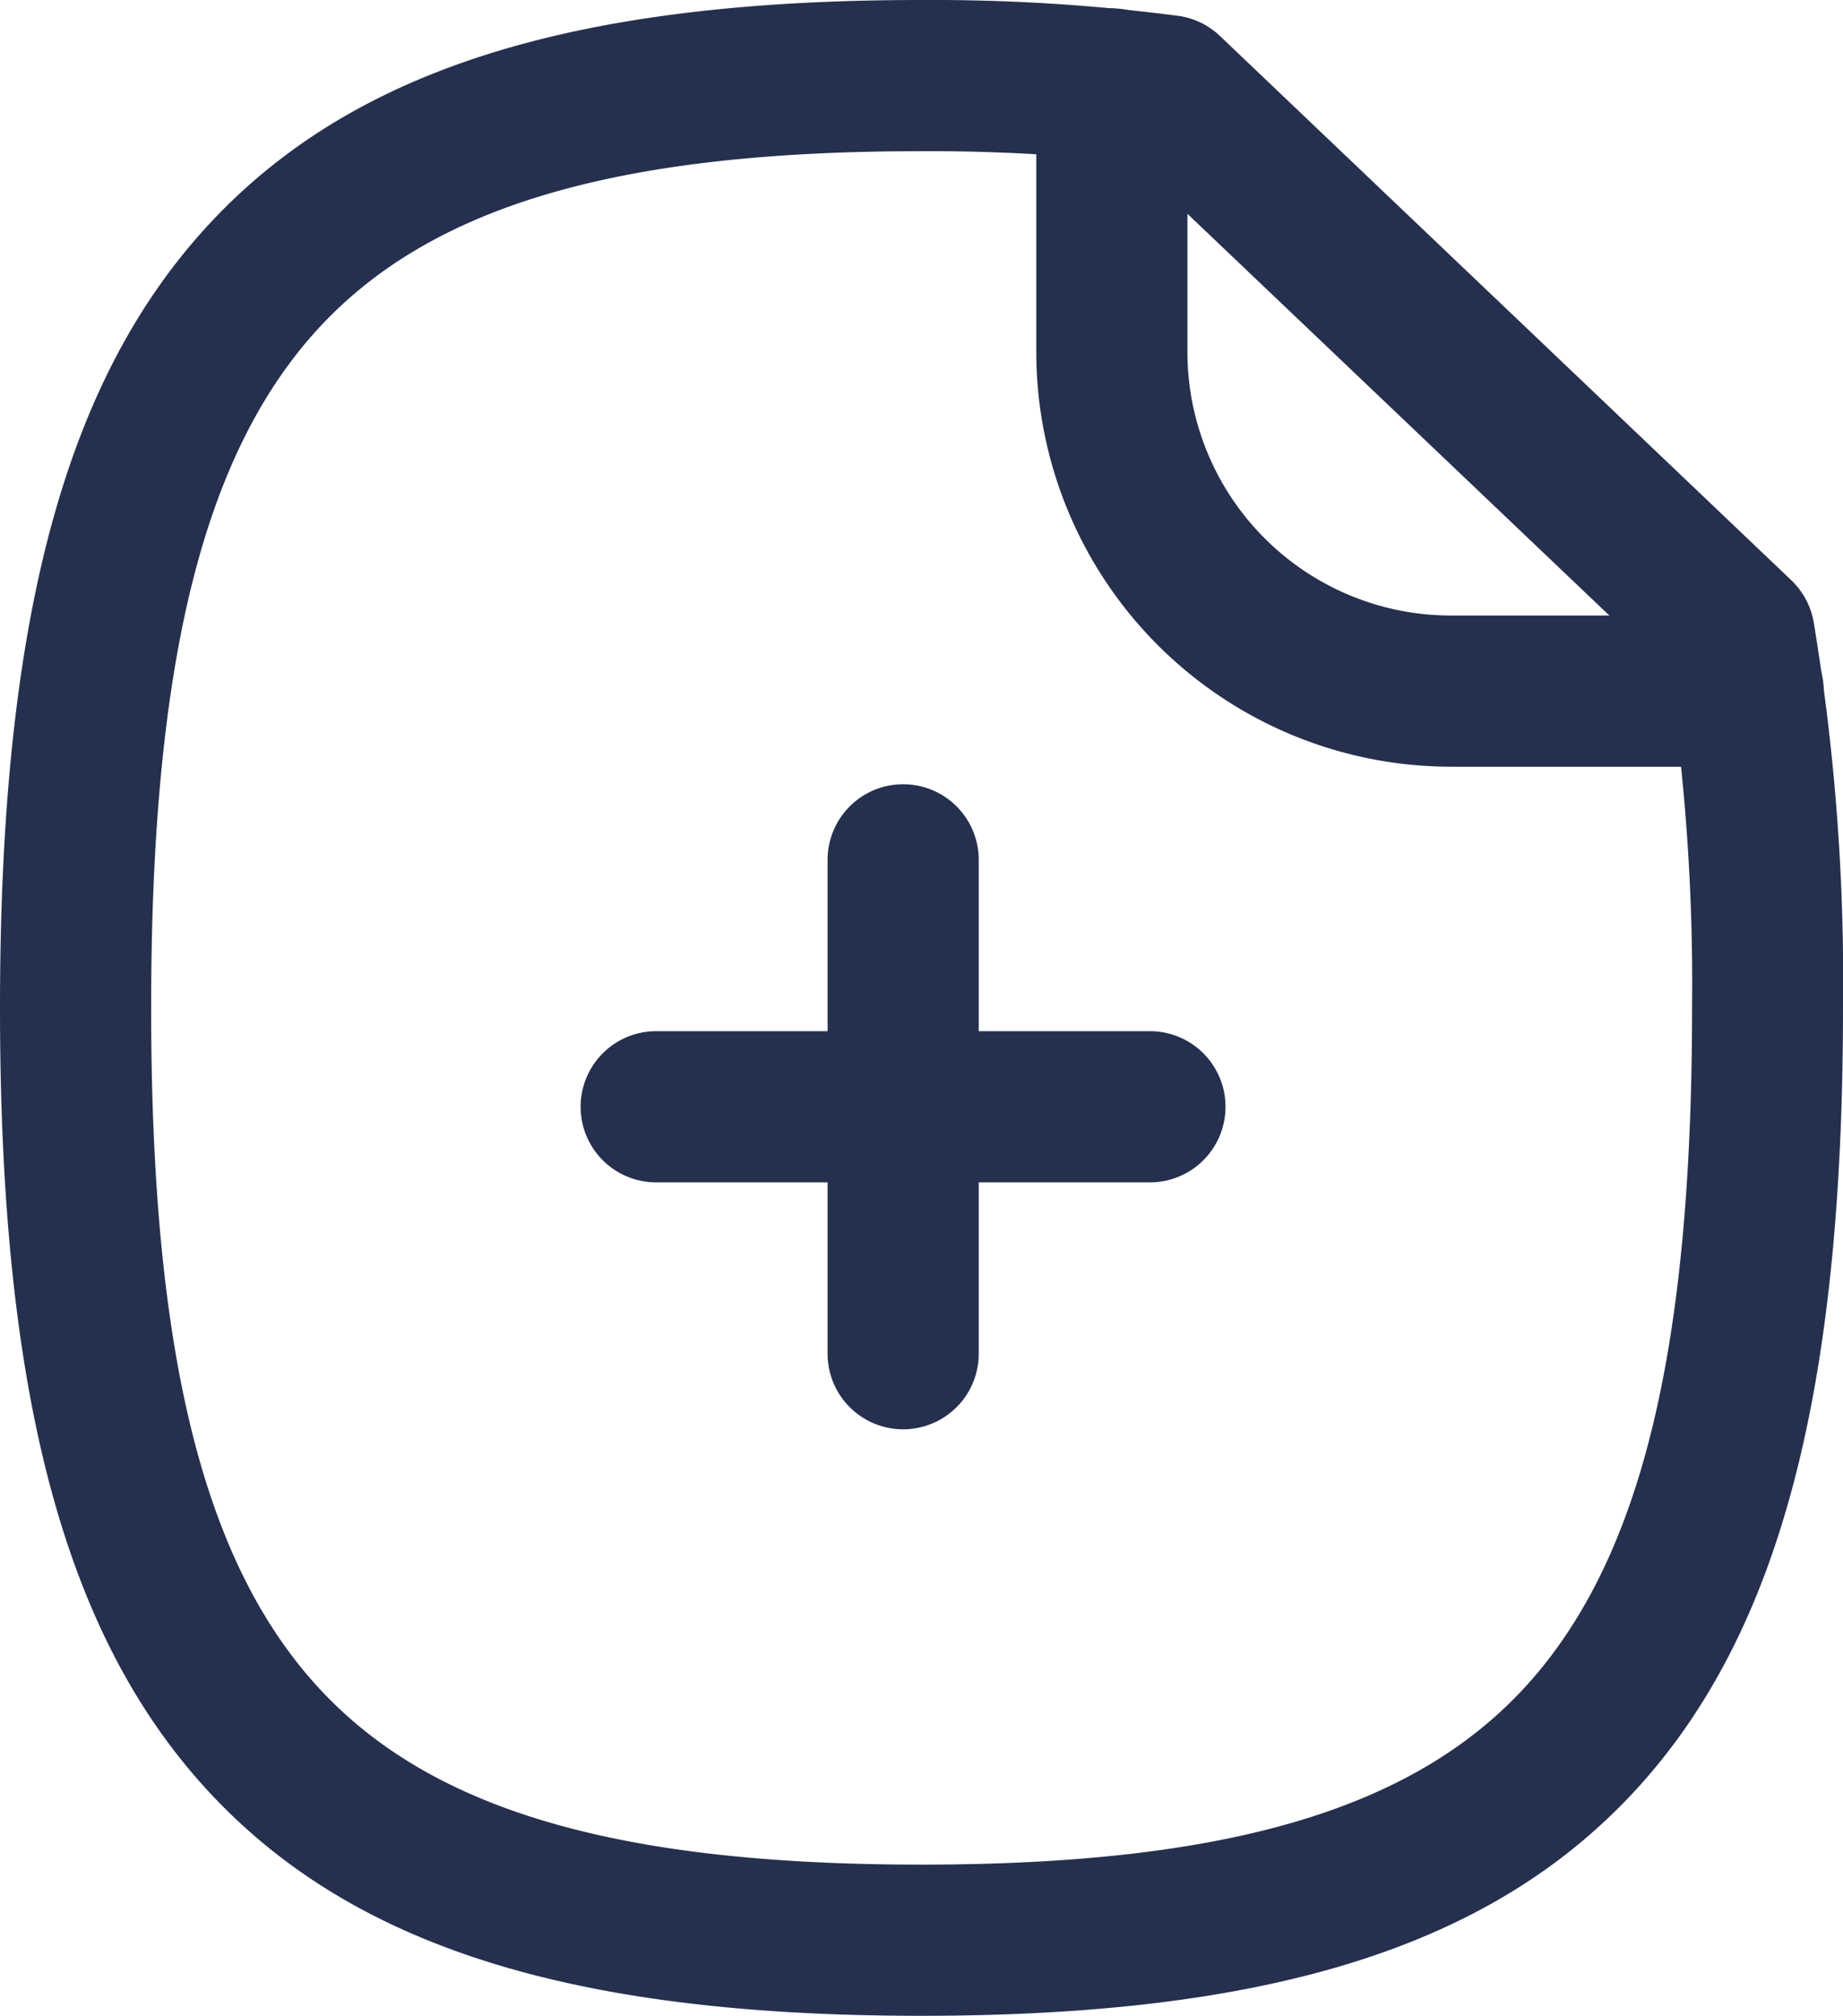 <svg xmlns="http://www.w3.org/2000/svg" width="18.29" height="20" viewBox="0 0 18.29 20">
  <g id="Paper_Plus" data-name="Paper Plus" transform="translate(0.75 0.75)">
    <path id="Stroke_1" data-name="Stroke 1" d="M8.39-.75a19,19,0,0,1,2.552.157.75.75,0,0,1,.415.2l5.67,5.4a.75.75,0,0,1,.221.41A21.631,21.631,0,0,1,17.54,9.25c0,3.8-.627,6.184-2.032,7.732-1.425,1.569-3.62,2.268-7.118,2.268s-5.686-.7-7.109-2.268C-.124,15.434-.75,13.049-.75,9.25s.626-6.179,2.031-7.728C2.706-.049,4.9-.75,8.39-.75ZM10.5.863A18.156,18.156,0,0,0,8.39.75c-3.032,0-4.882.549-6,1.78C1.256,3.782.75,5.855.75,9.25s.506,5.472,1.642,6.724c1.115,1.229,2.965,1.776,6,1.776s4.891-.548,6.007-1.777c1.136-1.251,1.643-3.324,1.643-6.723a20.963,20.963,0,0,0-.227-3.328Z" transform="translate(0)" fill="#25304e"/>
    <path id="Stroke_3" data-name="Stroke 3" d="M6.315,6.774H3.364A4.118,4.118,0,0,1-.75,2.661V0A.75.75,0,0,1,0-.75.75.75,0,0,1,.75,0V2.661A2.616,2.616,0,0,0,3.364,5.274H6.315a.75.75,0,0,1,0,1.5Z" transform="translate(10.284 0.083)" fill="#25304e"/>
    <path id="Stroke_5" data-name="Stroke 5" d="M4.9,1.25H0A.75.75,0,0,1,0-.25H4.9a.75.75,0,0,1,0,1.5Z" transform="translate(5.762 9.731)" fill="#25304e"/>
    <path id="Stroke_7" data-name="Stroke 7" d="M.5,5.65A.75.75,0,0,1-.25,4.9V0a.75.75,0,0,1,1.5,0V4.9A.75.75,0,0,1,.5,5.65Z" transform="translate(7.713 7.781)" fill="#25304e"/>
  </g>
</svg>
